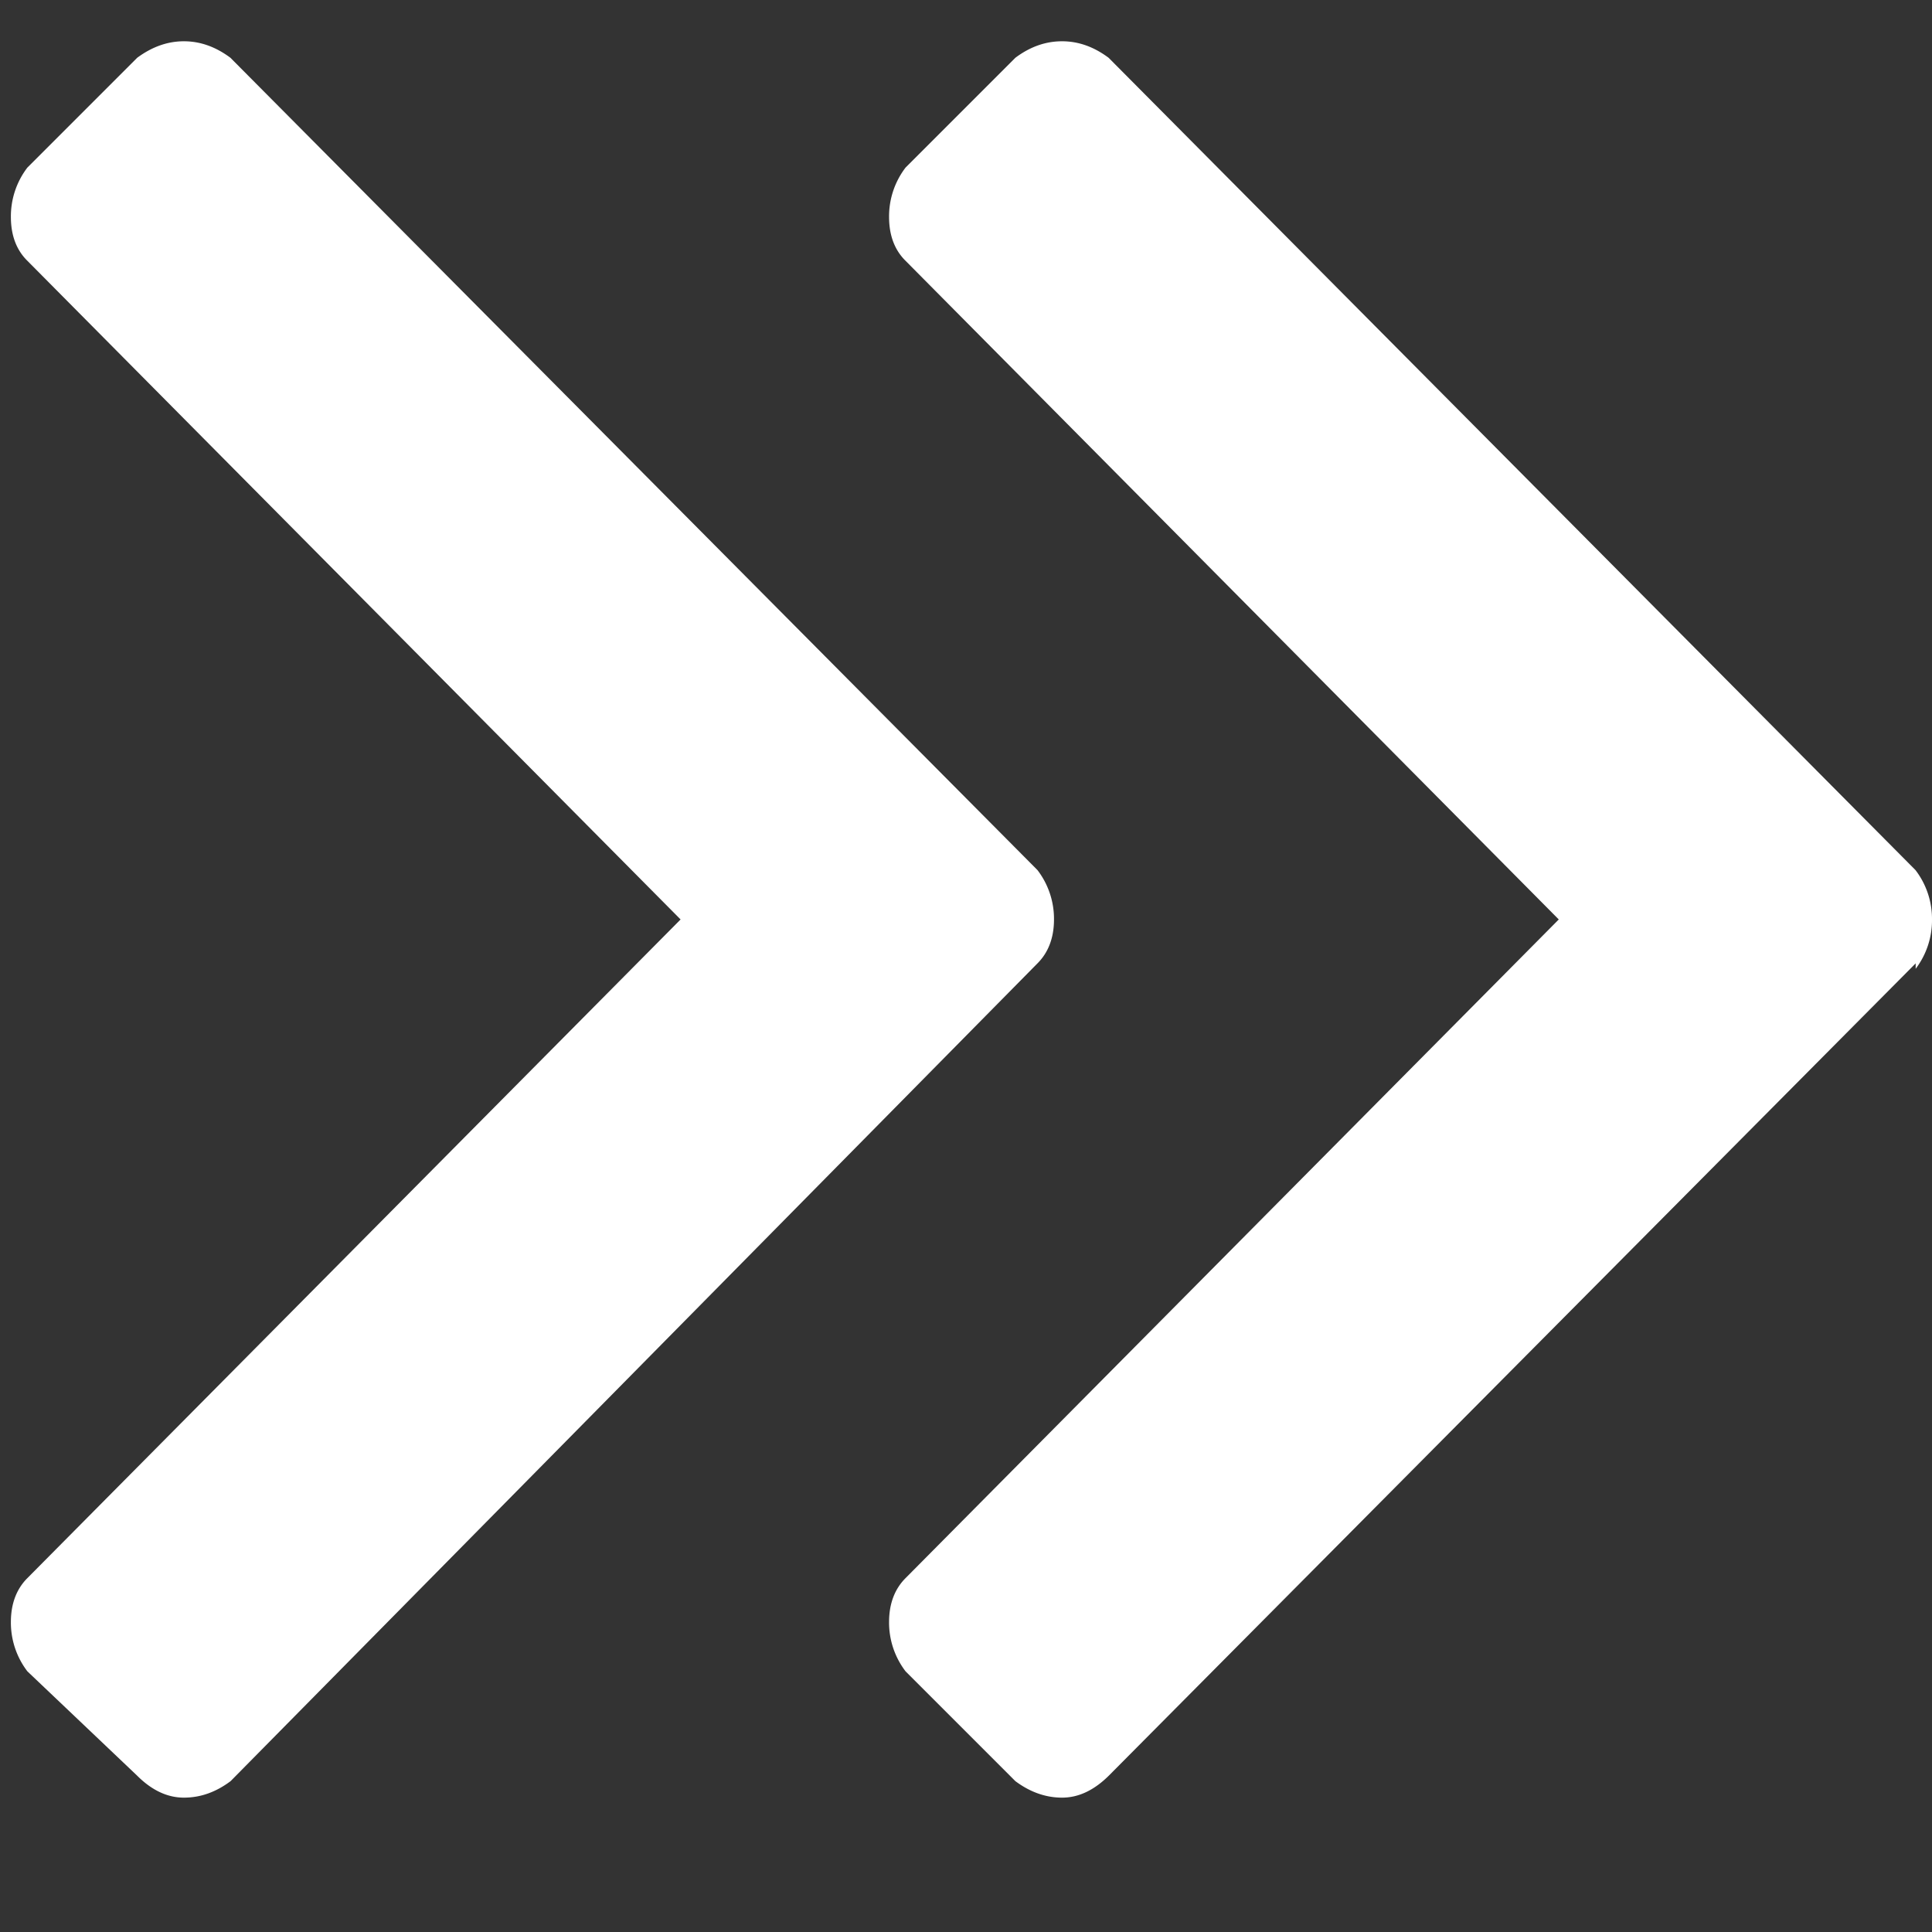 <svg xmlns="http://www.w3.org/2000/svg" viewBox="0 0 11 11">
  <rect x="0" y="0" width="11" height="11" fill="#333333" stroke="none"/>
  <defs/>
  <path fill="#fff" fill-rule="nonzero" d="M6.047 10.235c.094 0 .182-.042.266-.125l4.594-4.625v.031A.457.457 0 0011 5.235a.457.457 0 00-.094-.281L6.312.329C6.229.267 6.141.235 6.047.235c-.094 0-.182.031-.266.094l-.625.625a.457.457 0 00-.094.281c0 .104.031.188.094.25l3.719 3.75-3.719 3.75c-.062.062-.094.146-.094.25a.457.457 0 00.094.281l.625.625c.083.062.172.094.266.094zm-5 0c.094 0 .182-.031.266-.094l4.594-4.656c.062-.062.094-.146.094-.25a.457.457 0 00-.094-.281L1.312.329C1.229.267 1.141.235 1.047.235.953.235.865.267.781.329l-.625.625a.457.457 0 00-.094.281c0 .104.031.188.094.25l3.719 3.75-3.719 3.75c-.062.062-.094.146-.094.25a.457.457 0 00.094.281l.625.594c.083.083.172.125.266.125z"/>
</svg>